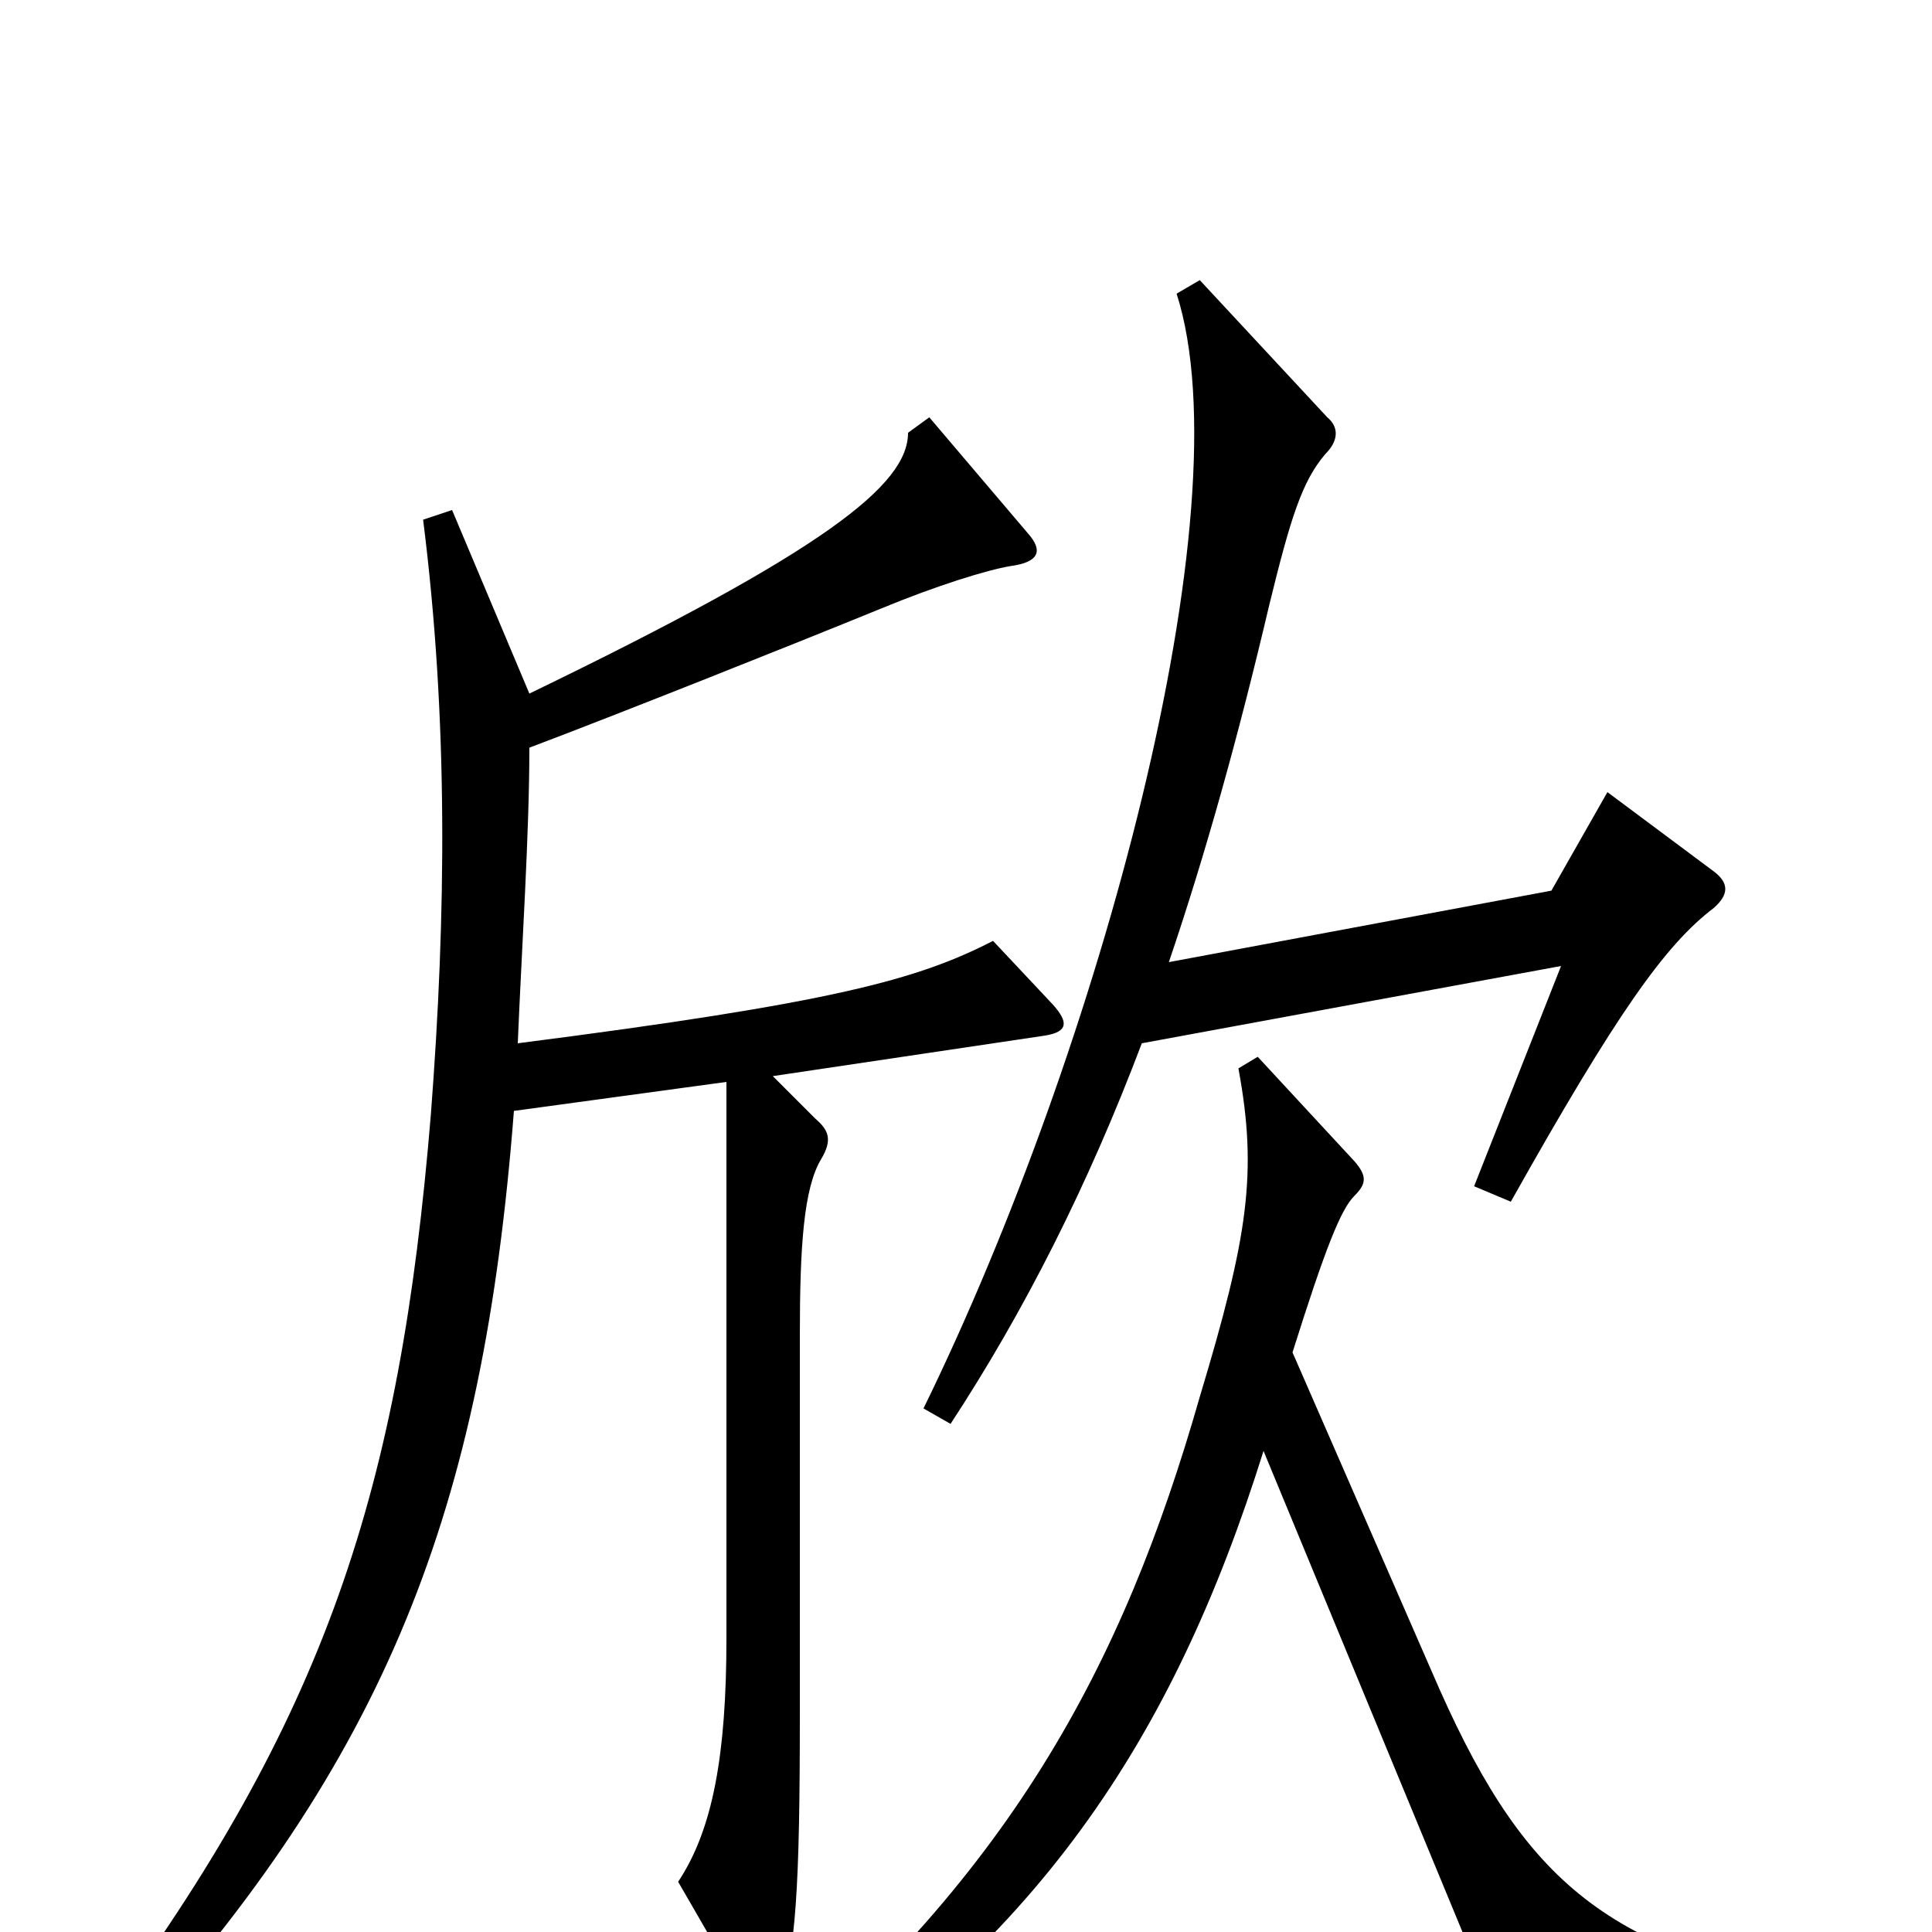 <svg xmlns="http://www.w3.org/2000/svg" viewBox="0 -1000 1000 1000">
	<path fill="#000000" d="M887 -530C895 -537 895 -543 887 -549L832 -590L803 -539L605 -502C624 -558 641 -619 657 -687C668 -732 674 -751 686 -765C693 -772 693 -779 687 -784L621 -855L609 -848C645 -736 569 -457 478 -271L492 -263C530 -321 563 -386 591 -460L808 -500L763 -386L782 -378C837 -476 862 -511 887 -530ZM545 -480L514 -513C475 -493 432 -481 268 -460C270 -509 274 -568 274 -613C319 -630 407 -665 456 -685C485 -697 511 -705 523 -707C538 -709 540 -715 532 -724L481 -784L470 -776C470 -749 427 -715 274 -641L234 -736L219 -731C232 -628 231 -527 223 -423C207 -229 169 -111 51 48L64 59C200 -90 250 -218 266 -425L376 -440V-152C376 -92 369 -53 351 -26L388 38C395 49 399 49 403 37C412 10 414 -23 414 -113V-309C414 -355 416 -385 425 -400C431 -410 429 -415 422 -421L400 -443L541 -464C553 -466 553 -471 545 -480ZM949 47V31C829 10 787 -28 741 -135L669 -300C686 -354 694 -374 701 -381C707 -387 708 -391 701 -399L651 -453L641 -447C651 -393 646 -360 621 -277C581 -137 522 -27 385 85L393 98C536 8 607 -99 654 -249L776 46Z"/>
</svg>